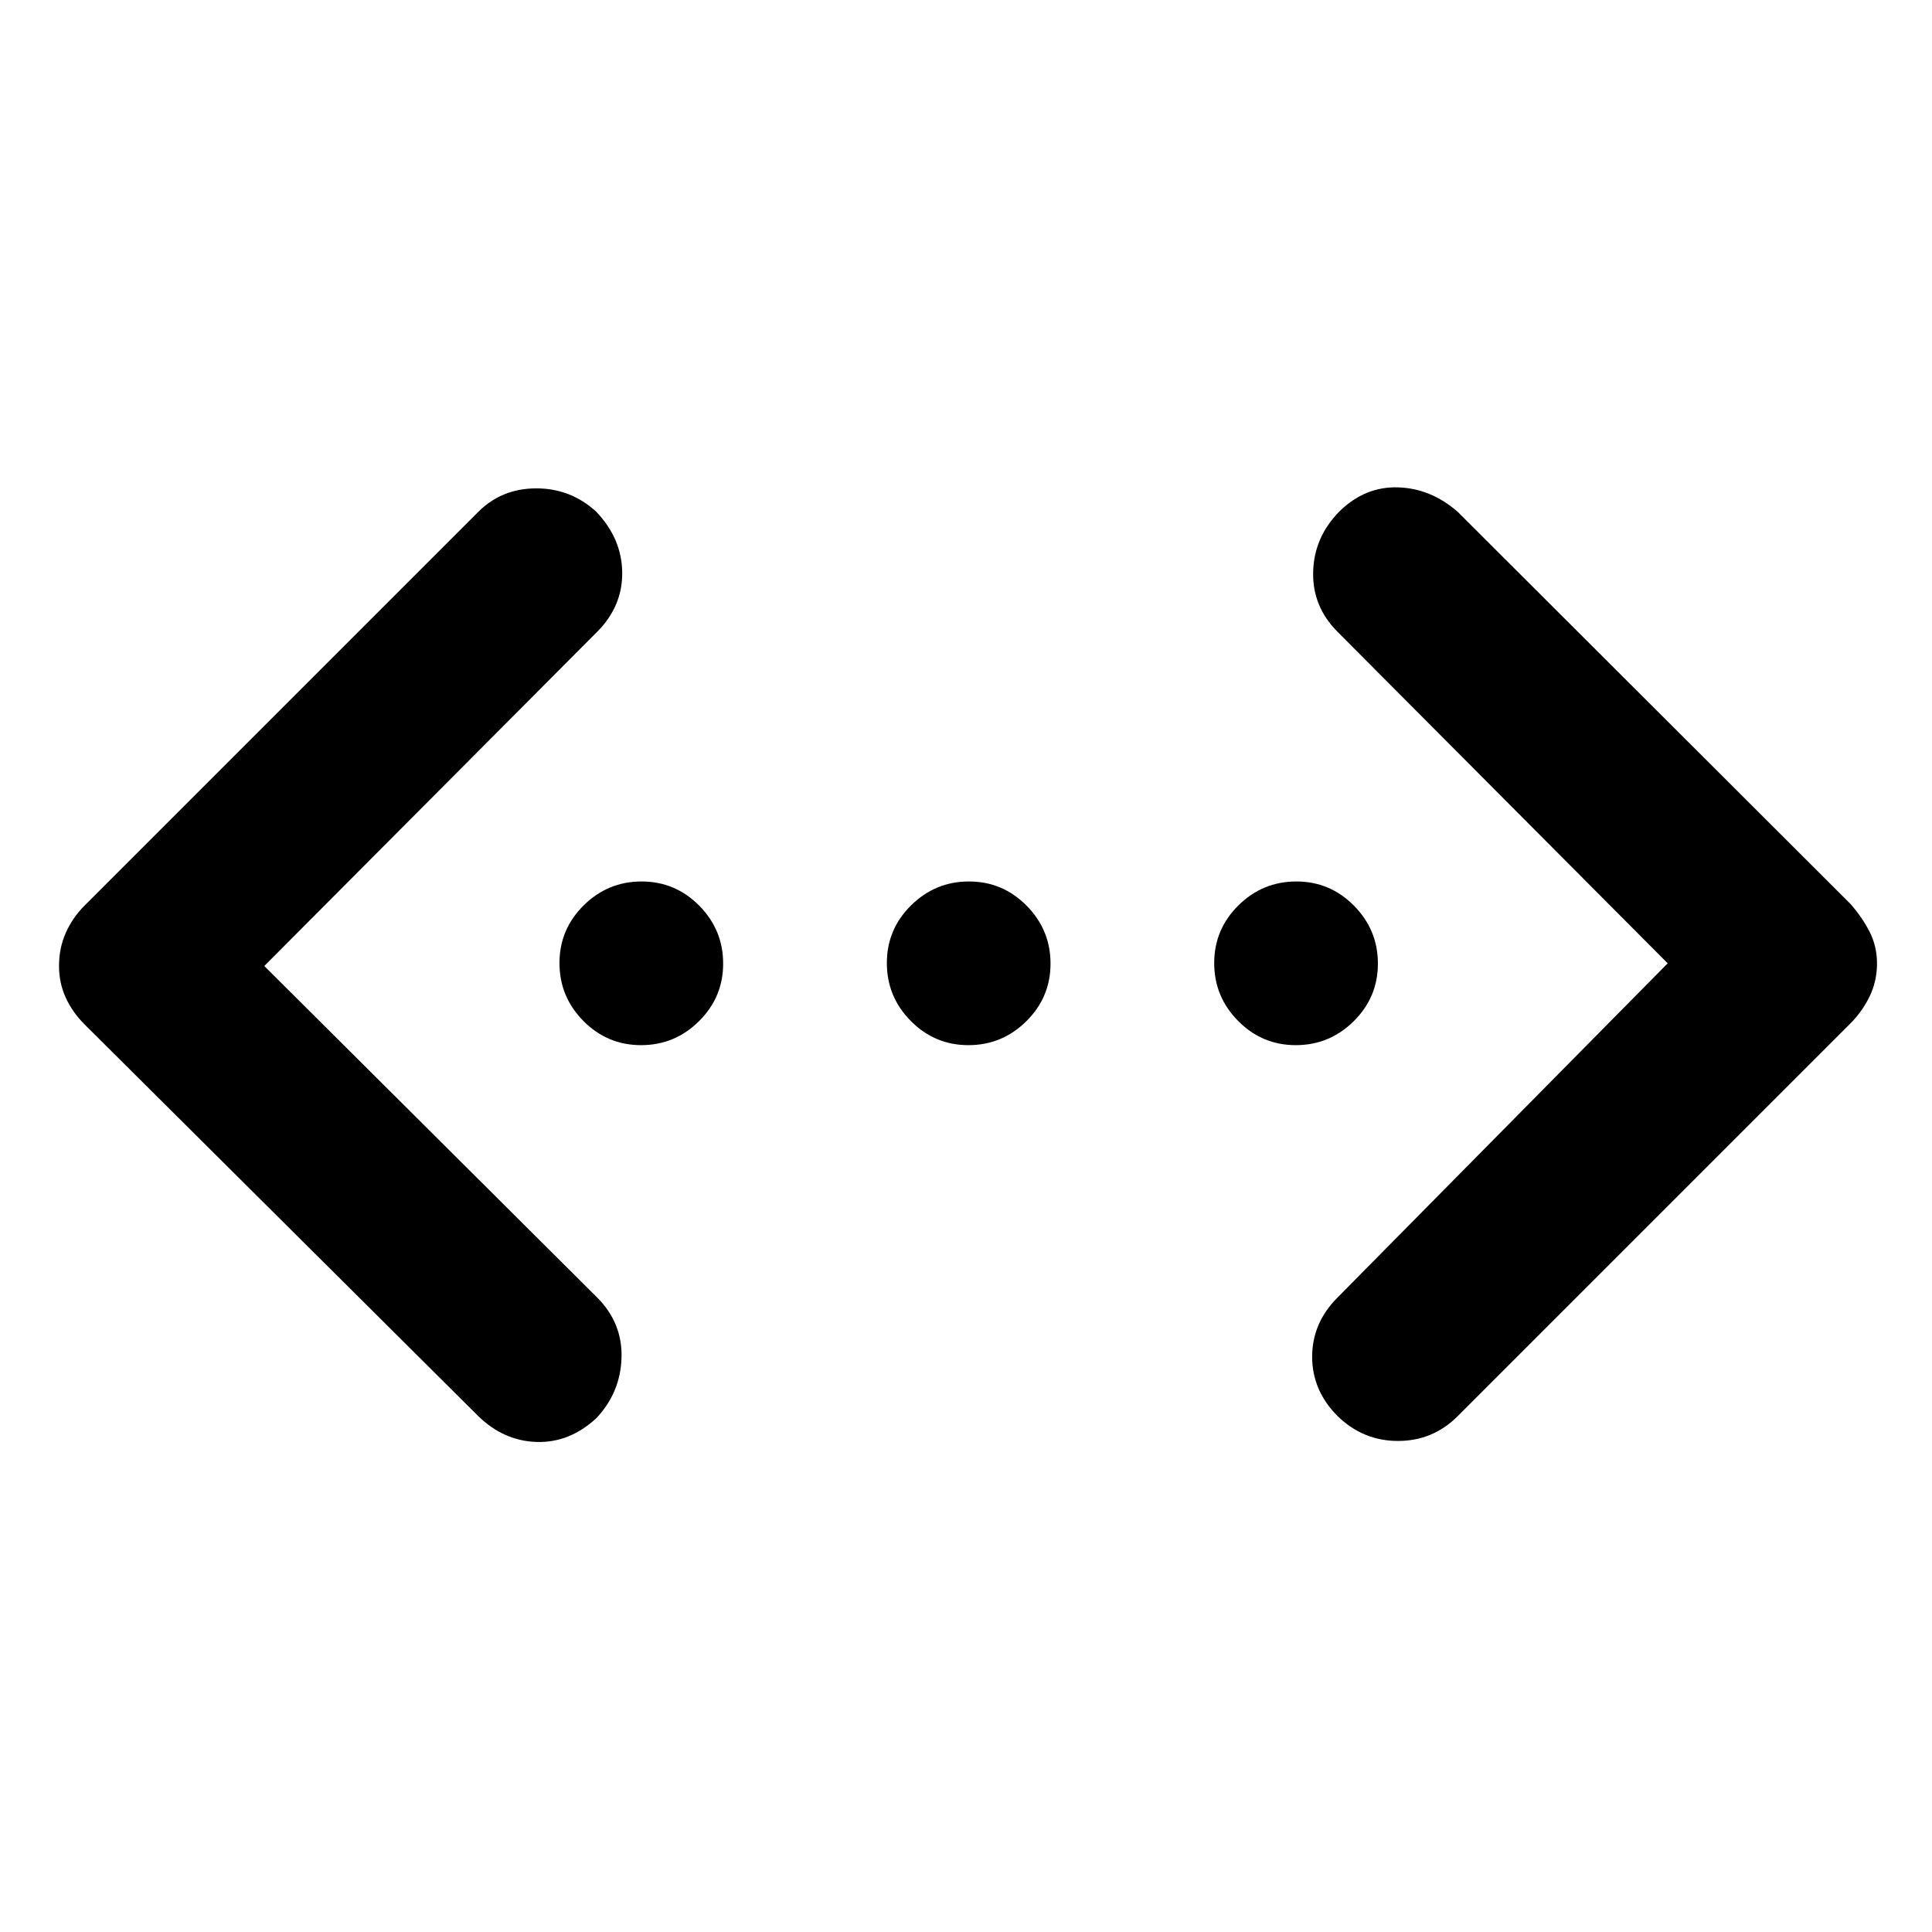 <svg xmlns="http://www.w3.org/2000/svg" height="40" viewBox="0 -960 960 960" width="40"><path d="M828.67-481.33 664.67-646Q652-658.67 652.5-675.96q.5-17.28 13.17-30.04 12.66-12.33 29-11.83 16.33.5 29.66 12.16l195 194.67q6 6.77 9.67 14.01t3.67 15.71q0 8.83-3.67 16.39-3.67 7.56-9.67 13.56l-195 195Q712-244 694.67-244q-17.34 0-30-12.33Q652-269 652-285.83q0-16.84 12.67-29.5l164-166ZM131.33-480l165.34 164.67q12.66 12.66 12.16 29.95t-12.5 30.05Q283-243 266.67-243.5q-16.34-.5-29-12.83L42-451q-6-6-9.33-13.27-3.34-7.27-3.34-15.77 0-8.87 3.34-16.41Q36-504 42-510l195.67-195.67q11.66-11.66 28.83-11.66 17.17 0 29.83 11.66 12.67 13.34 12.84 30.17.16 16.83-12.5 29.5L131.33-480Zm187.21 39.33q-16.76 0-28.65-12.02Q278-464.71 278-481.46q0-16.76 12.02-28.65Q302.04-522 318.8-522q16.75 0 28.64 12.02t11.89 28.78q0 16.75-12.02 28.64t-28.77 11.89Zm162.66 0q-16.75 0-28.64-12.02t-11.89-28.77q0-16.76 12.02-28.65Q464.71-522 481.46-522q16.76 0 28.65 12.02Q522-497.96 522-481.2q0 16.75-12.02 28.64t-28.78 11.89Zm162.67 0q-16.75 0-28.64-12.02-11.9-12.02-11.9-28.77 0-16.76 12.02-28.65Q627.37-522 644.13-522q16.75 0 28.64 12.02 11.9 12.02 11.9 28.78 0 16.75-12.02 28.64t-28.78 11.89Z"/></svg>